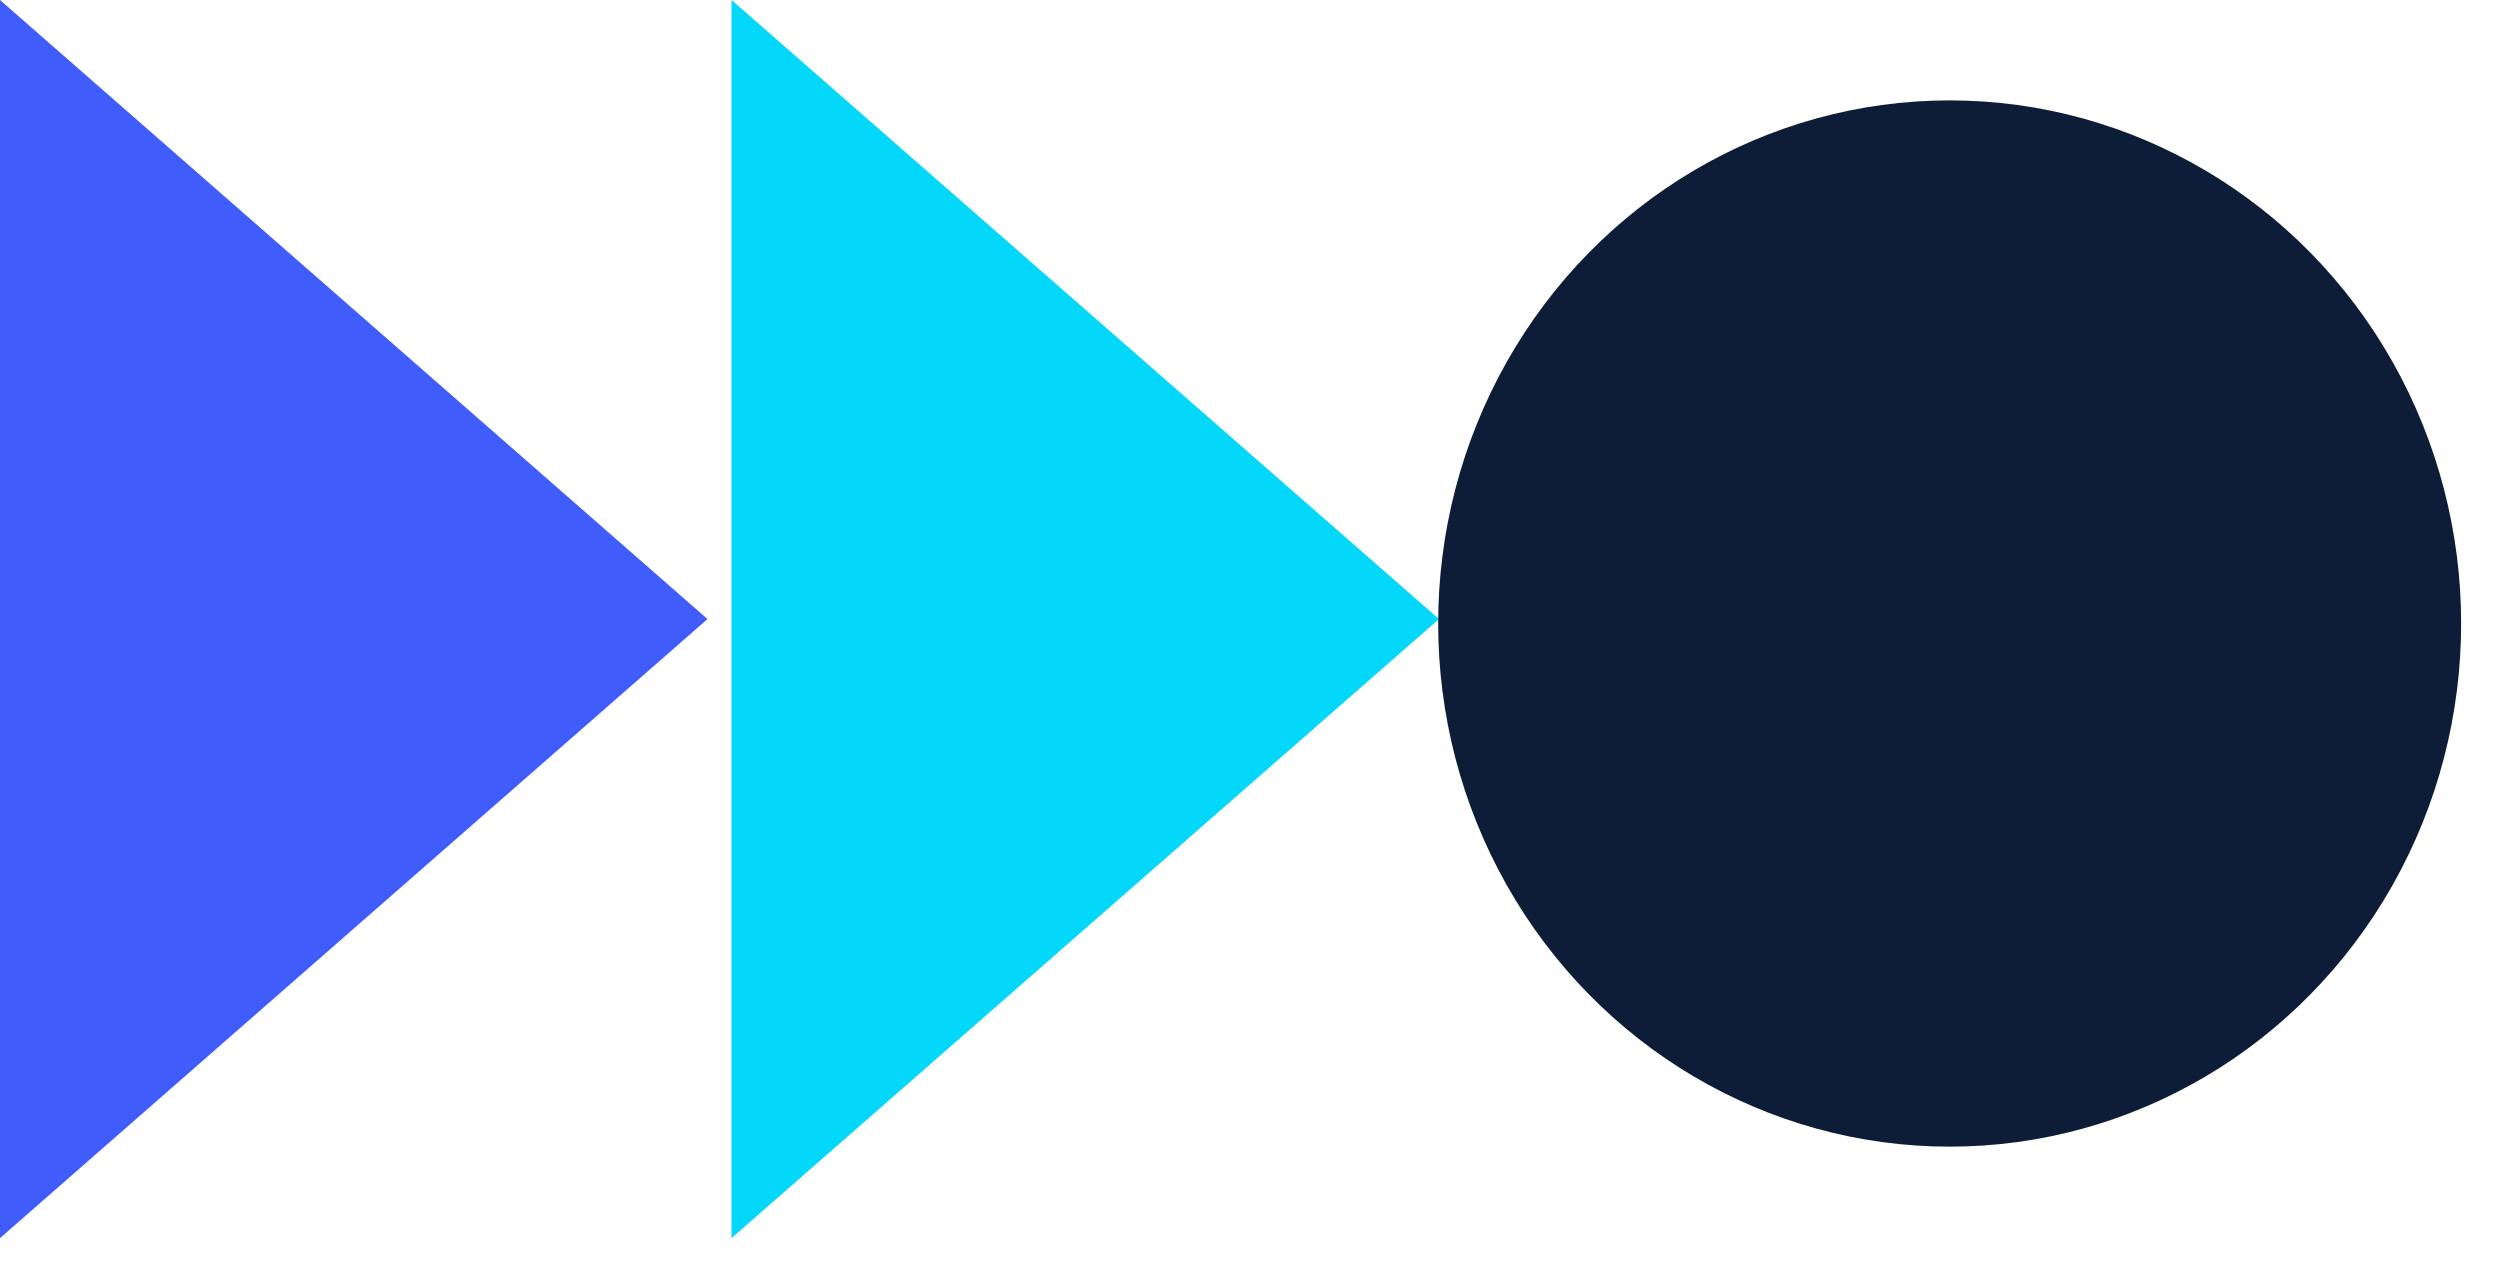 <svg width="59" height="30" viewBox="0 0 59 30" fill="none" xmlns="http://www.w3.org/2000/svg">
<path d="M16.697 14.61L-8.08446e-05 29.22L-7.82488e-05 -1.46834e-06L16.697 14.61Z" fill="#405CFB"/>
<path d="M33.96 14.61L17.263 29.22L17.263 -1.46834e-06L33.96 14.61Z" fill="#03D7FA"/>
<ellipse cx="46.012" cy="14.715" rx="12.346" ry="12.071" transform="rotate(90 46.012 14.715)" fill="#0E1D37"/>
</svg>
